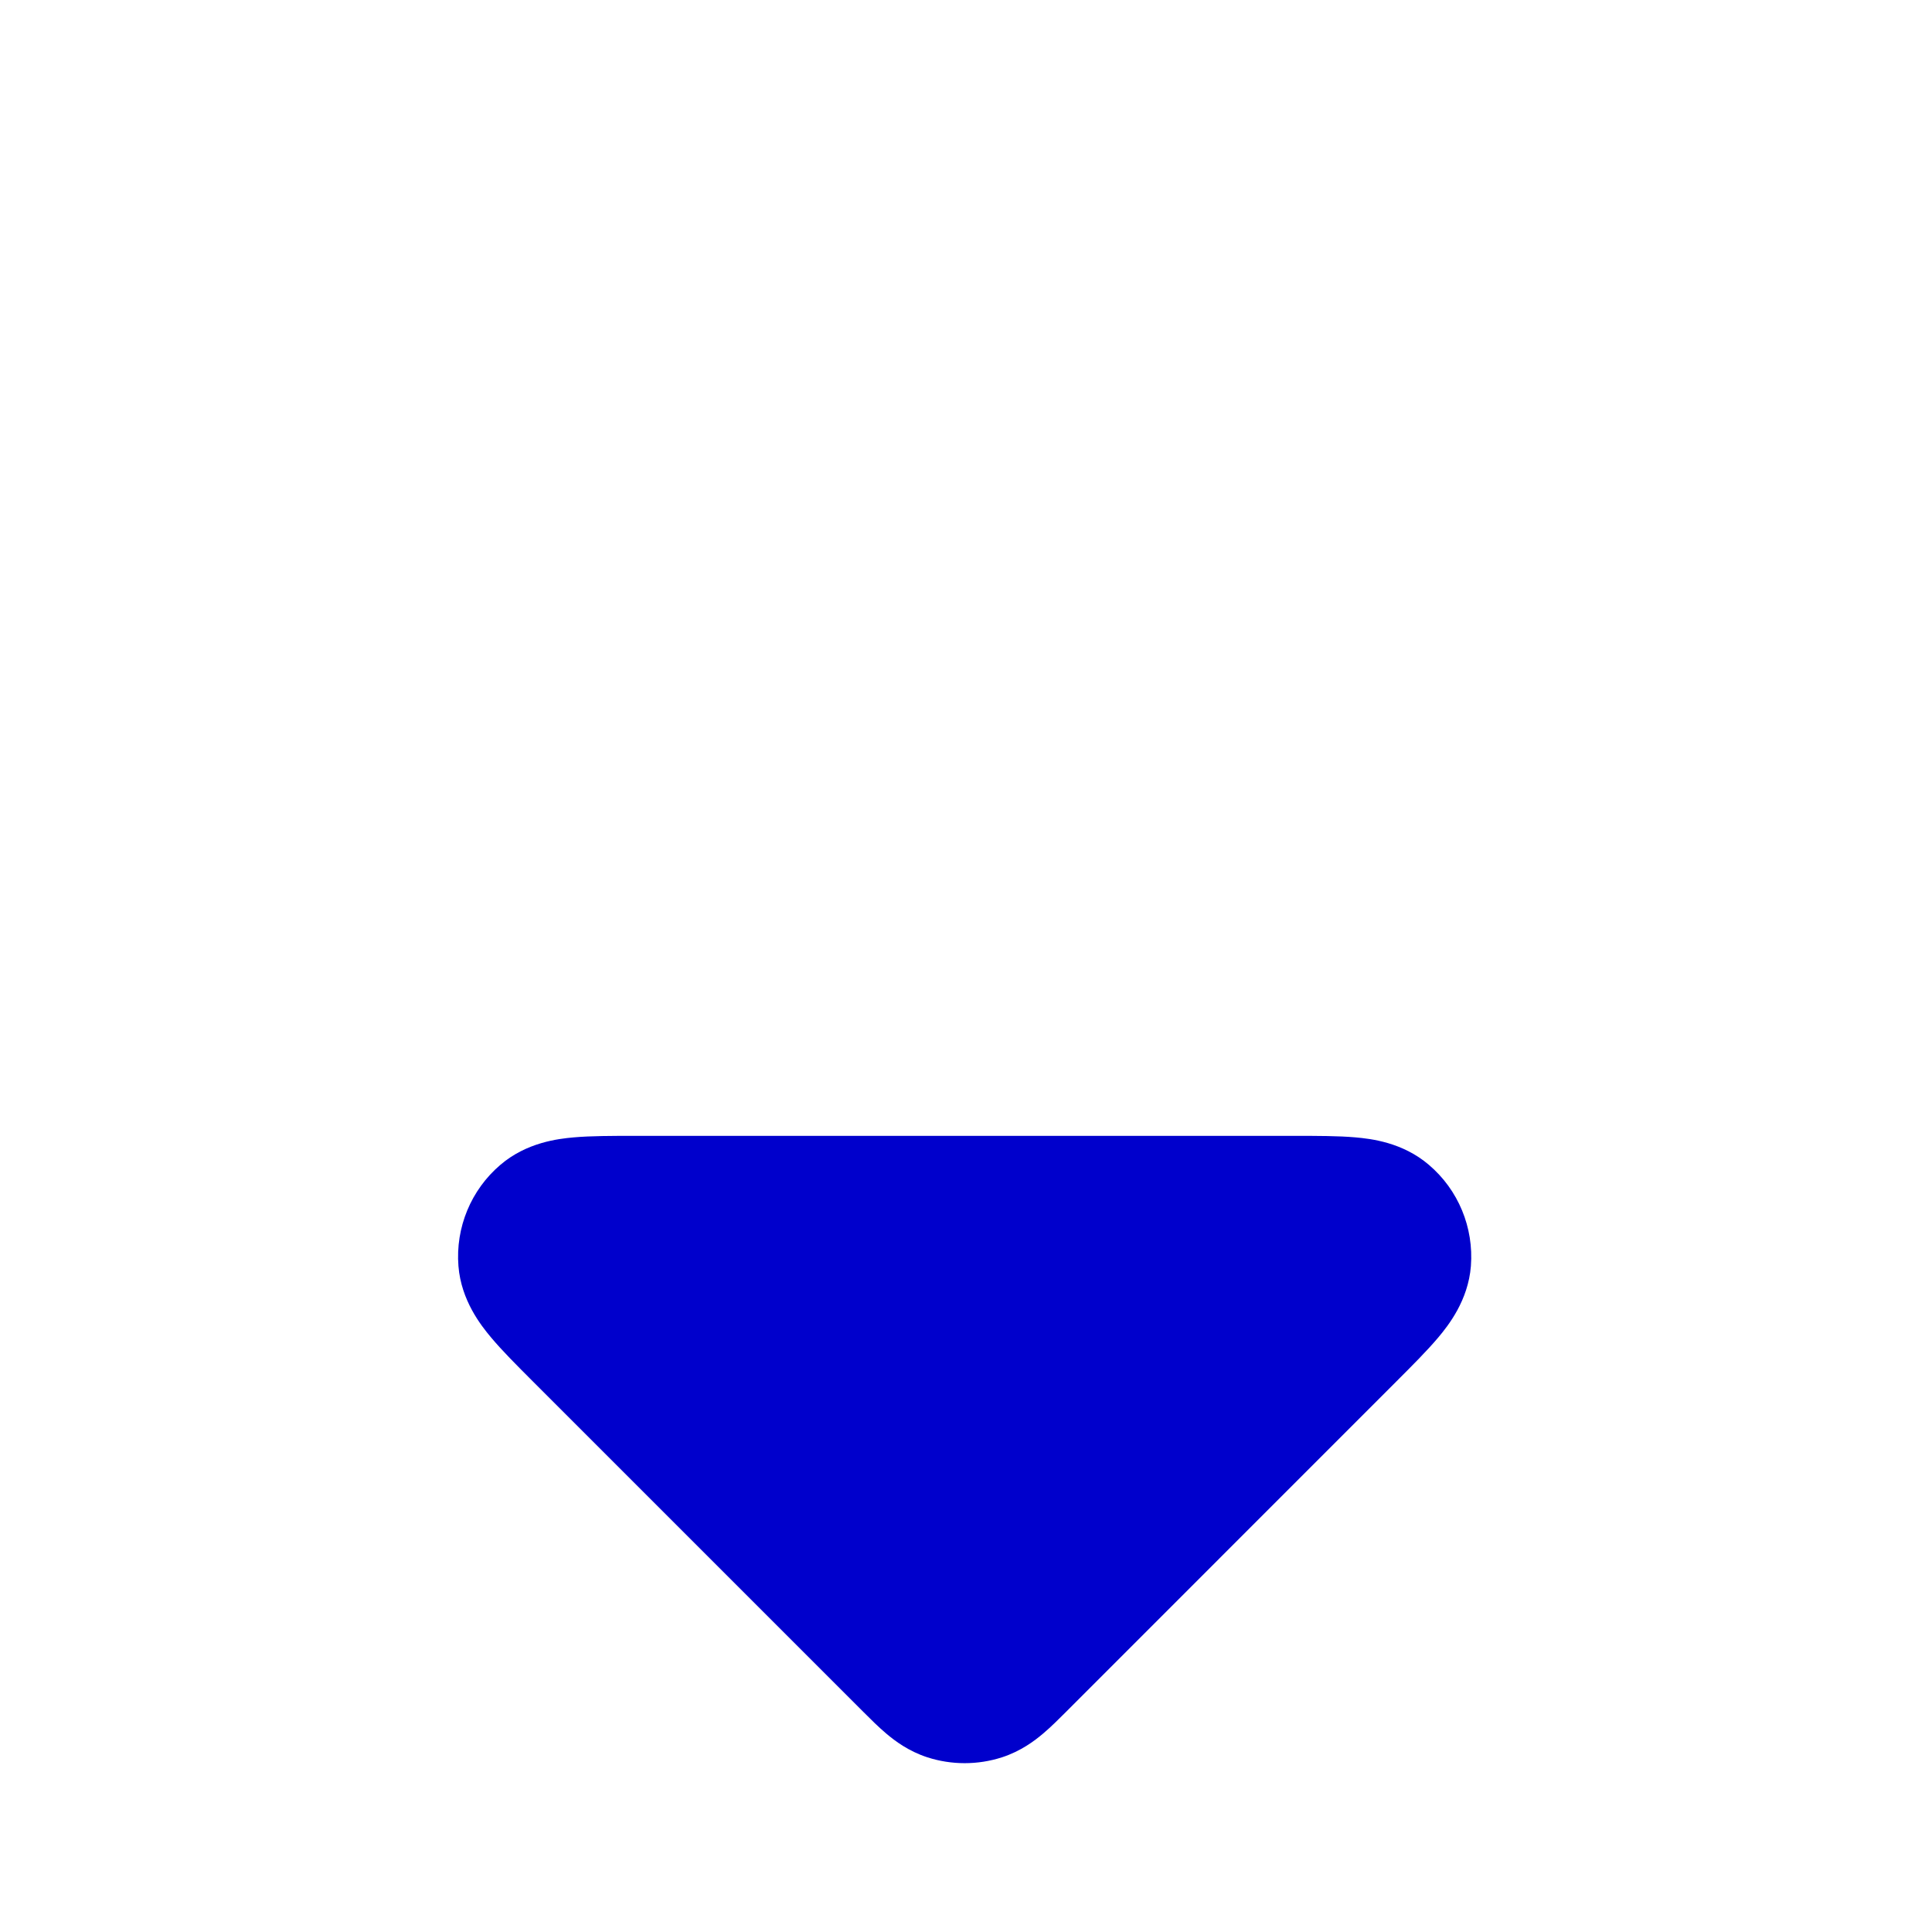 <svg width="24" height="24" viewBox="0 0 24 24" fill="none" xmlns="http://www.w3.org/2000/svg">
<path d="M5.695 15.728C5.657 15.249 5.851 14.781 6.216 14.47C6.543 14.19 6.936 14.146 7.127 14.129C7.341 14.11 7.607 14.11 7.877 14.11H16.089C16.36 14.11 16.625 14.11 16.839 14.129C17.03 14.146 17.423 14.19 17.75 14.47C18.116 14.781 18.309 15.249 18.272 15.728C18.238 16.156 17.991 16.466 17.868 16.613C17.73 16.777 17.542 16.965 17.351 17.156L13.24 21.268C13.156 21.352 13.055 21.453 12.959 21.534C12.848 21.628 12.68 21.754 12.447 21.83C12.146 21.927 11.821 21.927 11.52 21.83C11.287 21.754 11.119 21.628 11.008 21.534C10.912 21.453 10.811 21.352 10.727 21.268L6.616 17.157C6.424 16.965 6.236 16.777 6.099 16.613C5.976 16.466 5.729 16.156 5.695 15.728Z" fill="#0000CC"/>
</svg>

